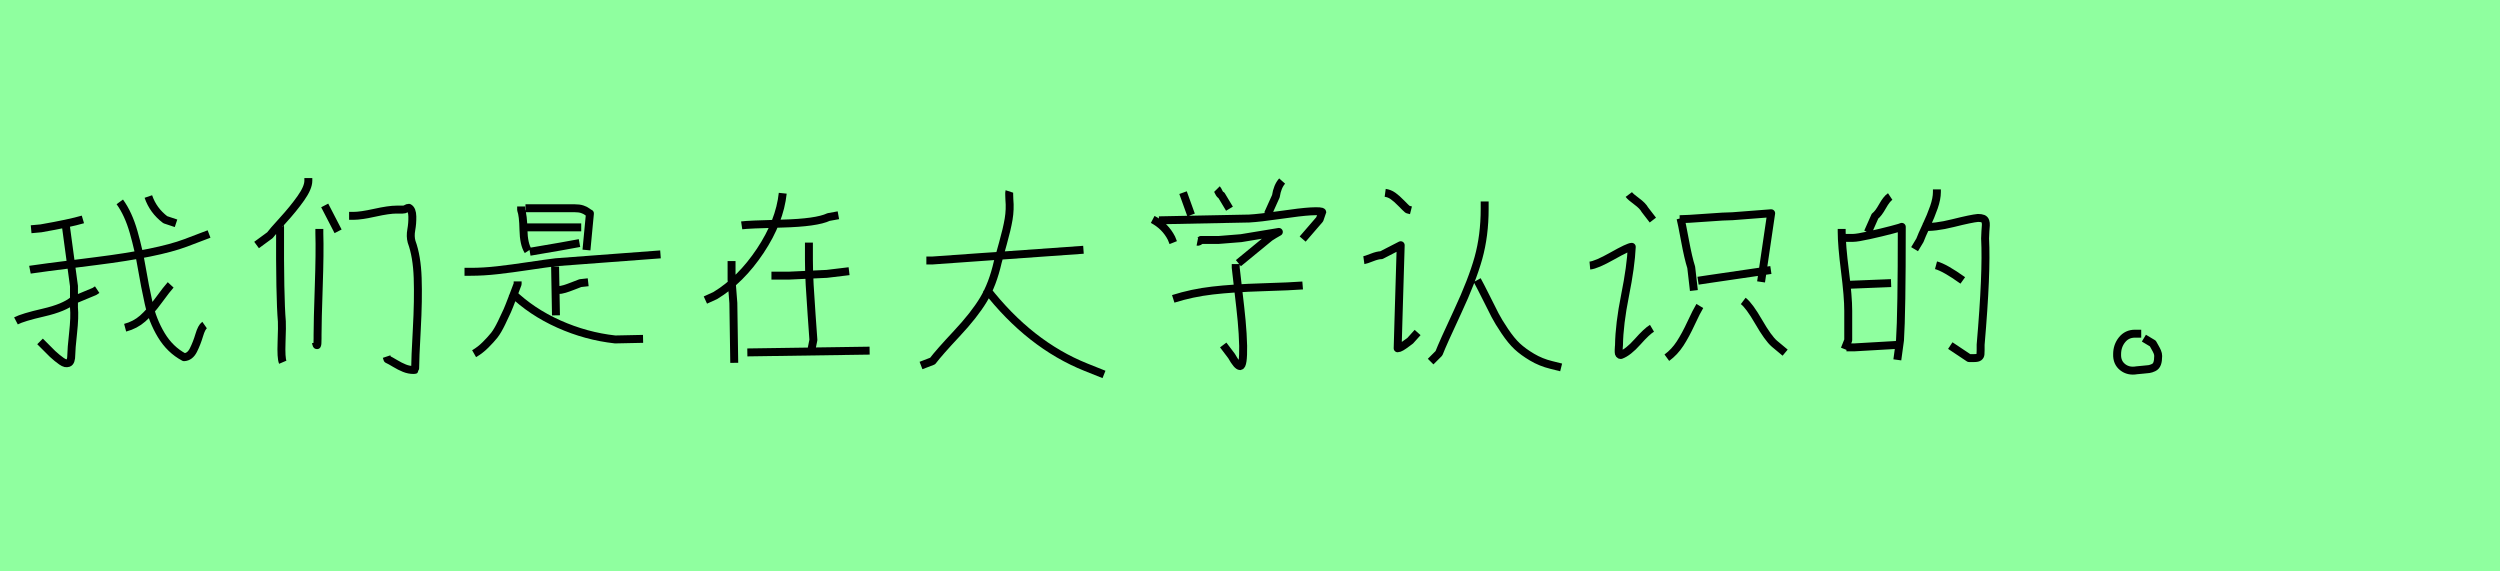 <?xml version="1.0" encoding="utf-8" standalone="no"?>
<!DOCTYPE svg PUBLIC "-//W3C//DTD SVG 1.1//EN"
  "http://www.w3.org/Graphics/SVG/1.1/DTD/svg11.dtd">
<svg xmlns:xlink="http://www.w3.org/1999/xlink" width="315pt" height="72pt" viewBox="0 0 315 72" xmlns="http://www.w3.org/2000/svg" version="1.1">
 <defs>
  <style type="text/css">*{stroke-linejoin: round; stroke-linecap: butt}</style>
 </defs>
 <g id="figure_1">
  <g id="patch_1">
   <path d="M 0 72 
L 315 72 
L 315 0 
L 0 0 
z
" style="fill: #8fff9f"/>
  </g>
  <g id="axes_1">
   <g id="patch_2">
    <path d="M 18.693 24.761 
Q 19.292 26.523 20.829 27.685 
L 22.179 28.135 
M 21.504 35.895 
Q 21.054 36.382 19.986 37.844 
Q 18.917 39.307 17.98 40.131 
Q 17.043 40.956 15.768 41.293 
M 15.093 25.435 
Q 16.181 26.935 16.837 29.241 
Q 17.493 31.546 17.868 33.777 
Q 18.243 36.007 18.73 38.201 
Q 19.217 40.394 20.323 42.231 
Q 21.429 44.068 23.191 45.005 
Q 23.941 44.967 24.372 44.105 
Q 24.803 43.243 25.103 42.231 
Q 25.403 41.219 25.778 40.956 
M 2.01 40.431 
Q 2.872 39.981 5.477 39.382 
Q 8.083 38.782 9.208 37.844 
L 11.907 36.72 
L 12.244 36.495 
M 8.308 28.547 
L 9.32 36.045 
L 9.32 38.744 
Q 9.433 39.906 9.208 41.968 
Q 8.983 44.03 8.983 44.705 
Q 8.983 45.155 8.889 45.417 
Q 8.795 45.68 8.608 45.736 
Q 8.42 45.792 8.233 45.755 
Q 8.045 45.717 7.746 45.511 
Q 7.446 45.305 7.202 45.099 
Q 6.958 44.892 6.621 44.593 
L 5.046 43.018 
M 3.772 33.983 
Q 4.334 33.871 12.113 32.896 
Q 19.892 31.921 23.379 30.609 
L 26.34 29.484 
M 10.445 27.647 
Q 8.795 28.135 5.159 28.772 
L 3.922 28.884 
" clip-path="url(#p27cc2150c4)" style="fill: none; stroke: #000000; stroke-linejoin: miter"/>
   </g>
  </g>
  <g id="axes_2">
   <g id="patch_3">
    <path d="M 43.987 27.197 
L 44.549 27.197 
Q 45.449 27.197 47.23 26.804 
Q 49.011 26.41 49.948 26.41 
L 50.735 26.41 
Q 50.998 26.41 51.166 26.298 
Q 51.335 26.185 51.523 26.185 
Q 51.935 26.41 51.954 27.272 
Q 51.972 28.135 51.822 28.959 
Q 51.672 29.784 51.86 30.459 
Q 52.535 32.296 52.628 35.033 
Q 52.722 37.769 52.516 41.518 
Q 52.31 45.267 52.31 46.392 
Q 52.31 46.58 52.291 46.598 
Q 52.272 46.617 52.16 46.617 
Q 52.122 46.617 52.085 46.617 
Q 51.523 46.617 50.96 46.392 
Q 50.398 46.167 49.779 45.792 
Q 49.161 45.417 48.823 45.267 
L 48.711 44.93 
M 40.913 25.885 
L 42.6 29.147 
M 40.238 28.847 
L 40.238 29.409 
Q 40.313 31.771 40.163 36.12 
Q 40.013 40.469 40.013 42.231 
Q 40.013 42.343 40.013 42.643 
Q 40.013 43.393 39.957 43.487 
Q 39.901 43.58 39.788 43.13 
M 35.402 28.135 
Q 35.289 28.172 35.271 28.247 
Q 35.252 28.322 35.271 28.435 
Q 35.289 28.547 35.289 28.584 
Q 35.252 37.47 35.514 40.506 
Q 35.552 41.069 35.477 43.093 
Q 35.402 45.117 35.627 45.642 
M 38.851 22.436 
L 38.851 22.774 
Q 38.851 23.636 37.914 24.967 
Q 36.977 26.298 35.627 27.778 
Q 34.277 29.259 34.015 29.634 
L 32.328 30.871 
" clip-path="url(#p6cf33f9410)" style="fill: none; stroke: #000000; stroke-linejoin: miter"/>
   </g>
  </g>
  <g id="axes_3">
   <g id="patch_4">
    <path d="M 64.455 36.844 
Q 66.979 39.295 70.418 40.832 
Q 73.856 42.368 77.514 42.77 
L 81.026 42.697 
M 65.223 35.454 
L 65.223 35.783 
Q 65.114 36.076 64.62 37.375 
Q 64.126 38.673 63.925 39.131 
Q 63.723 39.588 63.211 40.649 
Q 62.699 41.709 62.279 42.24 
Q 61.858 42.77 61.181 43.447 
Q 60.504 44.124 59.736 44.563 
M 70.052 36.552 
L 70.271 36.552 
Q 70.674 36.552 71.149 36.405 
Q 71.625 36.259 72.228 36.021 
Q 72.832 35.783 73.125 35.674 
L 74.112 35.564 
M 69.942 33.589 
L 70.052 39.734 
M 58.529 34.247 
L 59.297 34.247 
Q 60.907 34.247 62.681 34.046 
Q 64.455 33.845 66.65 33.515 
Q 68.845 33.186 70.052 33.04 
L 83.221 32.052 
M 66.76 31.723 
Q 70.381 31.101 70.601 31.065 
L 73.015 30.626 
M 66.101 28.65 
L 73.234 28.65 
M 66.211 26.236 
L 72.357 26.236 
Q 72.978 26.236 73.362 26.364 
Q 73.747 26.492 73.984 26.675 
Q 74.222 26.858 74.332 26.894 
L 73.893 31.503 
M 65.662 26.016 
L 65.662 26.455 
Q 65.918 27.114 65.955 28.943 
Q 65.991 30.772 66.54 31.613 
" clip-path="url(#p03a49bd947)" style="fill: none; stroke: #000000; stroke-linejoin: miter"/>
   </g>
  </g>
  <g id="axes_4">
   <g id="patch_5">
    <path d="M 101.924 30.571 
L 101.924 32.708 
Q 101.924 34.208 102.018 35.895 
Q 102.112 37.582 102.262 39.644 
Q 102.412 41.706 102.487 42.831 
L 102.262 43.955 
M 94.164 44.405 
L 109.572 44.18 
M 97.201 34.733 
L 99.337 34.733 
Q 99.375 34.733 104.174 34.508 
L 106.985 34.17 
M 92.177 32.896 
L 92.177 35.258 
Q 92.177 35.295 92.402 38.182 
L 92.514 45.717 
M 93.452 28.397 
Q 94.201 28.285 98.55 28.172 
Q 102.899 28.06 104.399 27.347 
L 105.636 27.122 
M 98.625 24.348 
Q 98.25 27.91 95.795 31.602 
Q 93.339 35.295 90.115 37.245 
L 88.878 37.807 
" clip-path="url(#p63e5d2948b)" style="fill: none; stroke: #000000; stroke-linejoin: miter"/>
   </g>
  </g>
  <g id="axes_5">
   <g id="patch_6">
    <path d="M 124.257 36.382 
Q 129.731 43.43 136.854 46.28 
L 139.103 47.179 
M 127.181 24.123 
Q 127.144 24.236 127.163 24.629 
Q 127.181 25.023 127.181 25.135 
Q 127.294 26.373 127.088 27.61 
Q 126.881 28.847 126.375 30.646 
Q 125.869 32.446 125.719 33.008 
Q 125.082 35.82 123.92 37.751 
Q 122.758 39.681 120.546 42.043 
Q 118.334 44.405 117.509 45.492 
L 116.047 46.055 
M 116.722 32.821 
L 117.509 32.821 
L 136.516 31.471 
" clip-path="url(#p635b52ced7)" style="fill: none; stroke: #000000; stroke-linejoin: miter"/>
   </g>
  </g>
  <g id="axes_6">
   <g id="patch_7">
    <path d="M 147.827 37.657 
Q 150.189 36.907 152.776 36.607 
Q 155.363 36.307 159.055 36.195 
Q 162.748 36.082 164.135 35.97 
M 155.7 33.271 
L 155.7 33.721 
Q 155.813 34.808 156.056 36.832 
Q 156.3 38.857 156.45 40.45 
Q 156.6 42.043 156.637 43.58 
Q 156.675 46.092 156.262 46.13 
Q 155.888 46.13 155.175 44.855 
L 154.125 43.468 
M 150.864 30.459 
Q 151.051 30.496 151.314 30.234 
L 153.563 30.234 
Q 153.601 30.234 156.375 30.009 
L 161.136 29.222 
Q 160.911 29.334 160.517 29.578 
Q 160.124 29.822 160.011 29.897 
L 156.037 33.158 
M 146.028 27.76 
L 157.387 27.535 
Q 158.737 27.46 161.305 27.085 
Q 163.873 26.71 165.147 26.635 
Q 166.61 26.56 166.61 26.748 
Q 166.61 26.785 166.272 27.647 
L 164.135 30.122 
M 145.24 27.647 
Q 146.815 28.472 147.602 30.009 
L 147.827 30.571 
M 161.548 22.811 
Q 160.949 23.486 160.761 24.723 
L 159.749 26.972 
M 153.338 23.823 
Q 153.413 23.898 153.563 24.217 
Q 153.713 24.536 153.901 24.611 
L 154.913 26.298 
M 149.064 24.273 
L 150.077 27.085 
" clip-path="url(#pdeaab1abe0)" style="fill: none; stroke: #000000; stroke-linejoin: miter"/>
   </g>
  </g>
  <g id="axes_7">
   <g id="patch_8">
    <path d="M 186.125 35.296 
Q 186.475 35.925 187.225 37.426 
Q 187.976 38.927 188.377 39.713 
Q 188.779 40.498 189.599 41.72 
Q 190.42 42.942 191.17 43.641 
Q 191.921 44.339 193.038 45.002 
Q 194.156 45.666 195.447 45.98 
L 196.704 46.294 
M 187.068 25.381 
L 187.068 26.323 
Q 187.068 29.675 186.283 32.503 
Q 185.497 35.331 183.647 39.294 
Q 181.796 43.257 181.307 44.514 
L 180.26 45.561 
M 174.534 24.298 
Q 175.058 24.368 175.512 24.683 
Q 175.966 24.997 176.559 25.608 
Q 177.153 26.219 177.362 26.393 
L 177.781 26.498 
M 171.846 32.782 
Q 172.09 32.748 172.841 32.451 
Q 173.591 32.154 174.045 32.154 
L 176.489 30.897 
L 176.21 40.219 
L 176.105 43.885 
Q 176.28 43.885 176.577 43.711 
Q 176.873 43.536 177.24 43.257 
Q 177.606 42.977 177.676 42.942 
L 178.619 41.895 
" clip-path="url(#p2199d5f89a)" style="fill: none; stroke: #000000; stroke-linejoin: miter"/>
   </g>
  </g>
  <g id="axes_8">
   <g id="patch_9">
    <path d="M 219.647 37.917 
Q 220.396 38.479 221.594 40.557 
Q 222.793 42.636 223.579 43.31 
L 224.927 44.434 
M 214.179 38.554 
Q 213.767 39.228 213.074 40.726 
Q 212.382 42.224 211.689 43.291 
Q 210.996 44.359 210.022 45.07 
M 213.954 35.371 
L 215.453 35.146 
L 223.13 34.022 
M 211.633 27.618 
Q 212.456 27.618 214.947 27.431 
Q 217.437 27.244 218.299 27.244 
L 223.167 26.869 
L 221.894 35.52 
M 211.745 27.506 
Q 211.895 28.068 212.307 30.296 
Q 212.719 32.524 213.093 33.685 
L 213.43 36.606 
M 205.229 24.51 
Q 205.453 24.81 206.221 25.371 
Q 206.989 25.933 207.251 26.42 
L 208.262 27.731 
M 200.323 33.461 
Q 201.146 33.386 203.169 32.243 
Q 205.191 31.101 205.603 31.101 
Q 205.491 33.573 204.76 37.206 
Q 204.03 40.838 203.993 43.497 
Q 203.993 43.535 203.974 43.722 
Q 203.955 43.909 203.955 44.059 
Q 203.955 44.209 203.955 44.377 
Q 203.955 44.546 204.03 44.64 
Q 204.105 44.733 204.217 44.733 
Q 205.154 44.396 206.333 43.067 
Q 207.513 41.737 208.15 41.363 
" clip-path="url(#p2124896a7b)" style="fill: none; stroke: #000000; stroke-linejoin: miter"/>
   </g>
  </g>
  <g id="axes_9">
   <g id="patch_10">
    <path d="M 243.937 33.421 
Q 245.061 33.721 247.311 35.333 
M 242.25 28.584 
Q 243.749 28.697 246.074 28.116 
Q 248.398 27.535 249.223 27.46 
Q 249.635 27.46 249.86 27.554 
Q 250.085 27.647 250.16 27.891 
Q 250.235 28.135 250.216 28.378 
Q 250.197 28.622 250.16 29.147 
Q 250.122 29.672 250.122 30.047 
Q 250.347 34.32 249.56 43.43 
Q 249.56 43.805 249.56 44.105 
Q 249.56 44.405 249.541 44.63 
Q 249.523 44.855 249.354 44.986 
Q 249.185 45.117 248.773 45.117 
L 248.098 45.117 
L 245.736 43.543 
M 244.049 23.861 
L 244.049 24.198 
Q 244.049 25.023 243.674 26.11 
Q 243.299 27.197 242.7 28.472 
Q 242.1 29.747 241.912 30.272 
L 241.237 31.396 
M 232.652 43.768 
L 233.665 43.768 
L 239.513 43.43 
M 232.652 35.895 
L 238.276 35.67 
M 231.603 29.972 
L 233.515 29.972 
Q 234.002 29.972 235.539 29.634 
Q 237.076 29.297 238.351 28.959 
Q 239.625 28.622 239.625 28.584 
Q 239.625 39.494 239.4 42.868 
L 239.063 45.342 
M 232.052 28.847 
L 232.052 29.184 
Q 232.052 30.909 232.465 34.152 
Q 232.877 37.395 232.877 39.157 
L 232.877 42.868 
L 232.427 43.993 
M 238.163 24.761 
Q 237.713 25.06 237.189 25.998 
Q 236.664 26.935 236.251 27.235 
L 235.352 29.259 
" clip-path="url(#p21309839f1)" style="fill: none; stroke: #000000; stroke-linejoin: miter"/>
   </g>
  </g>
  <g id="axes_10">
   <g id="patch_11">
    <path d="M 269.794 42.043 
L 269.006 42.043 
Q 267.994 42.043 267.376 42.812 
Q 266.757 43.58 266.757 44.63 
Q 266.719 45.68 267.451 46.261 
Q 268.182 46.842 269.231 46.655 
Q 269.531 46.617 270.019 46.58 
Q 270.506 46.542 270.768 46.505 
Q 271.031 46.467 271.349 46.317 
Q 271.668 46.167 271.799 45.811 
Q 271.931 45.455 271.931 44.855 
Q 271.931 44.593 271.818 44.33 
Q 271.706 44.068 271.518 43.749 
Q 271.331 43.43 271.256 43.28 
L 270.131 42.606 
" clip-path="url(#p6517169f38)" style="fill: none; stroke: #000000; stroke-linejoin: miter"/>
   </g>
  </g>
 </g>
 <defs>
  <clipPath id="p27cc2150c4">
   <rect x="0.135" y="8.64" width="28.08" height="54.36"/>
  </clipPath>
  <clipPath id="p6cf33f9410">
   <rect x="30.453" y="8.64" width="24.143" height="54.36"/>
  </clipPath>
  <clipPath id="p03a49bd947">
   <rect x="56.7" y="9.299" width="28.35" height="53.042"/>
  </clipPath>
  <clipPath id="p63e5d2948b">
   <rect x="87.003" y="8.64" width="24.443" height="54.36"/>
  </clipPath>
  <clipPath id="p635b52ced7">
   <rect x="114.172" y="8.64" width="26.805" height="54.36"/>
  </clipPath>
  <clipPath id="pdeaab1abe0">
   <rect x="143.366" y="8.64" width="25.118" height="54.36"/>
  </clipPath>
  <clipPath id="p2199d5f89a">
   <rect x="170.1" y="10.508" width="28.35" height="50.625"/>
  </clipPath>
  <clipPath id="p2124896a7b">
   <rect x="198.45" y="8.668" width="28.35" height="54.303"/>
  </clipPath>
  <clipPath id="p21309839f1">
   <rect x="229.728" y="8.64" width="22.494" height="54.36"/>
  </clipPath>
  <clipPath id="p6517169f38">
   <rect x="264.845" y="8.64" width="8.96" height="54.36"/>
  </clipPath>
 </defs>
</svg>
